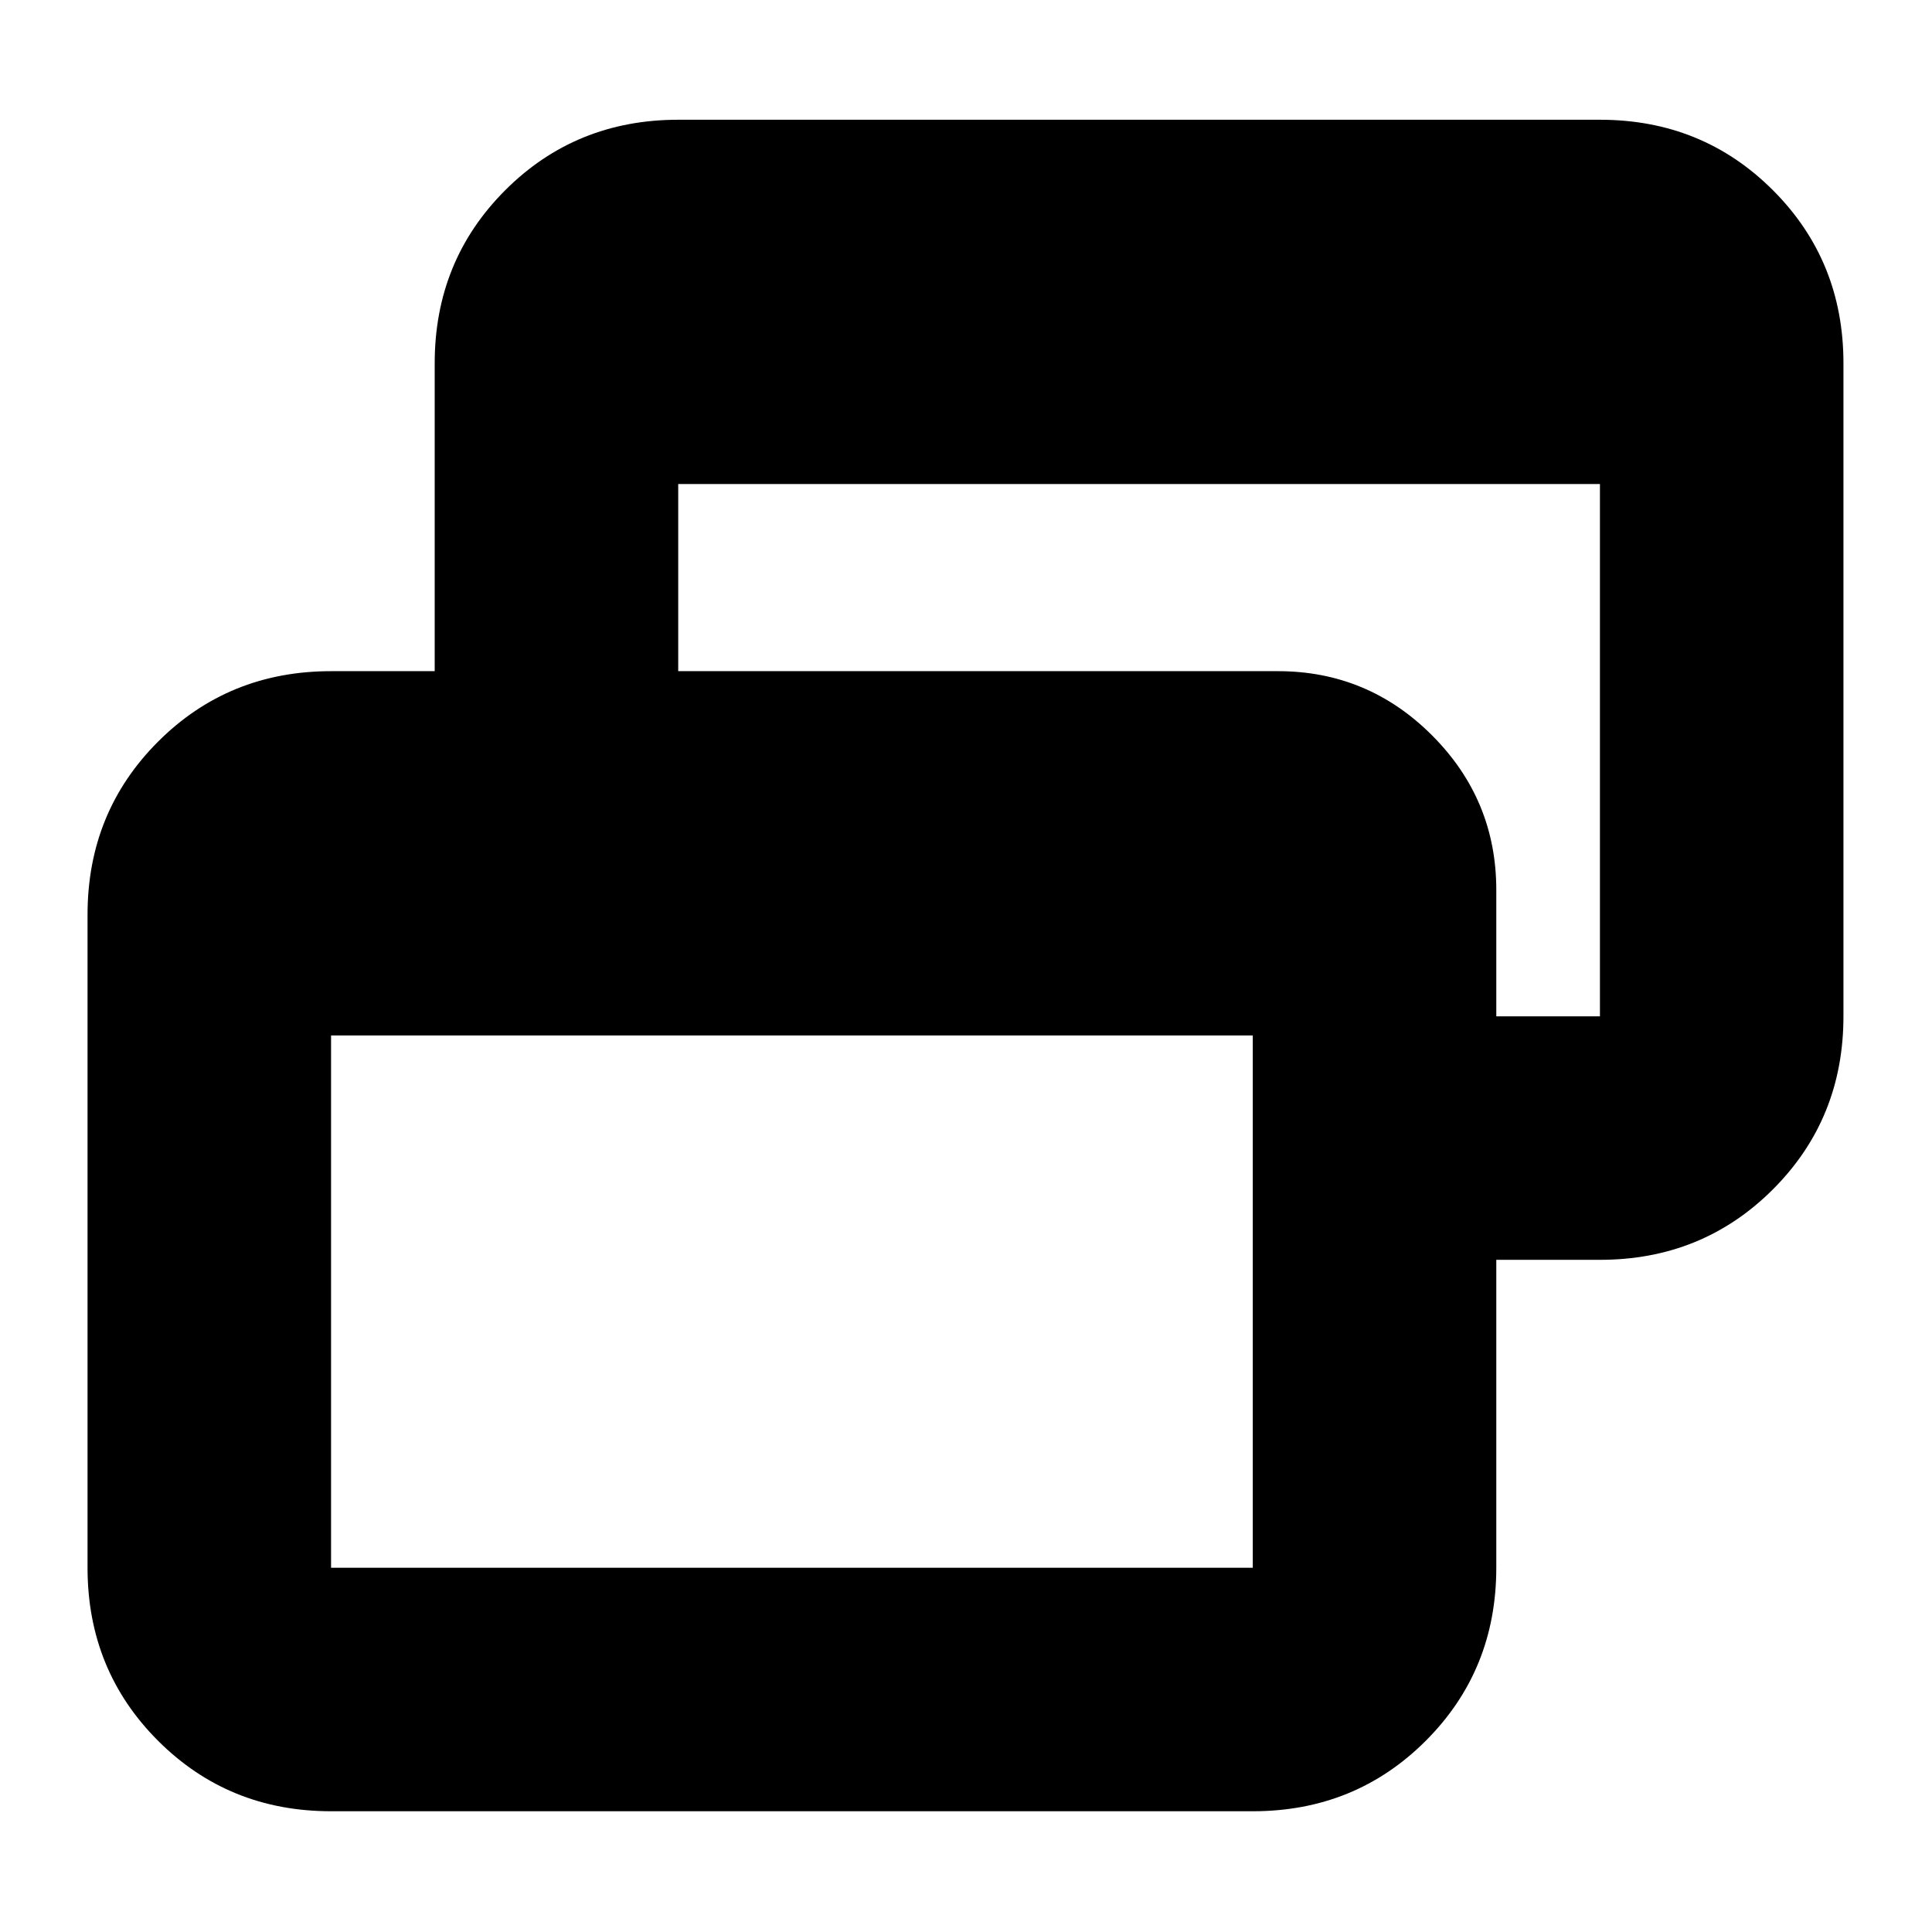 <svg xmlns="http://www.w3.org/2000/svg" height="24" viewBox="0 -960 960 960" width="24"><path d="M164.5-60q-50.94 0-85.97-35.03T43.5-181v-324.5q0-50.94 35.03-85.97t85.97-35.03H216v-153q0-50.94 35.03-85.97T337-900.5h458q50.94 0 85.97 35.03T916-779.5V-455q0 50.94-35.03 85.97T795-334h-51.5v153q0 50.94-35.03 85.97T622.5-60h-458Zm0-121h458v-264.5h-458V-181Zm579-274H795v-264.5H337v93h298q44.76 0 76.63 31.95 31.87 31.94 31.87 76.8V-455Z"/></svg>